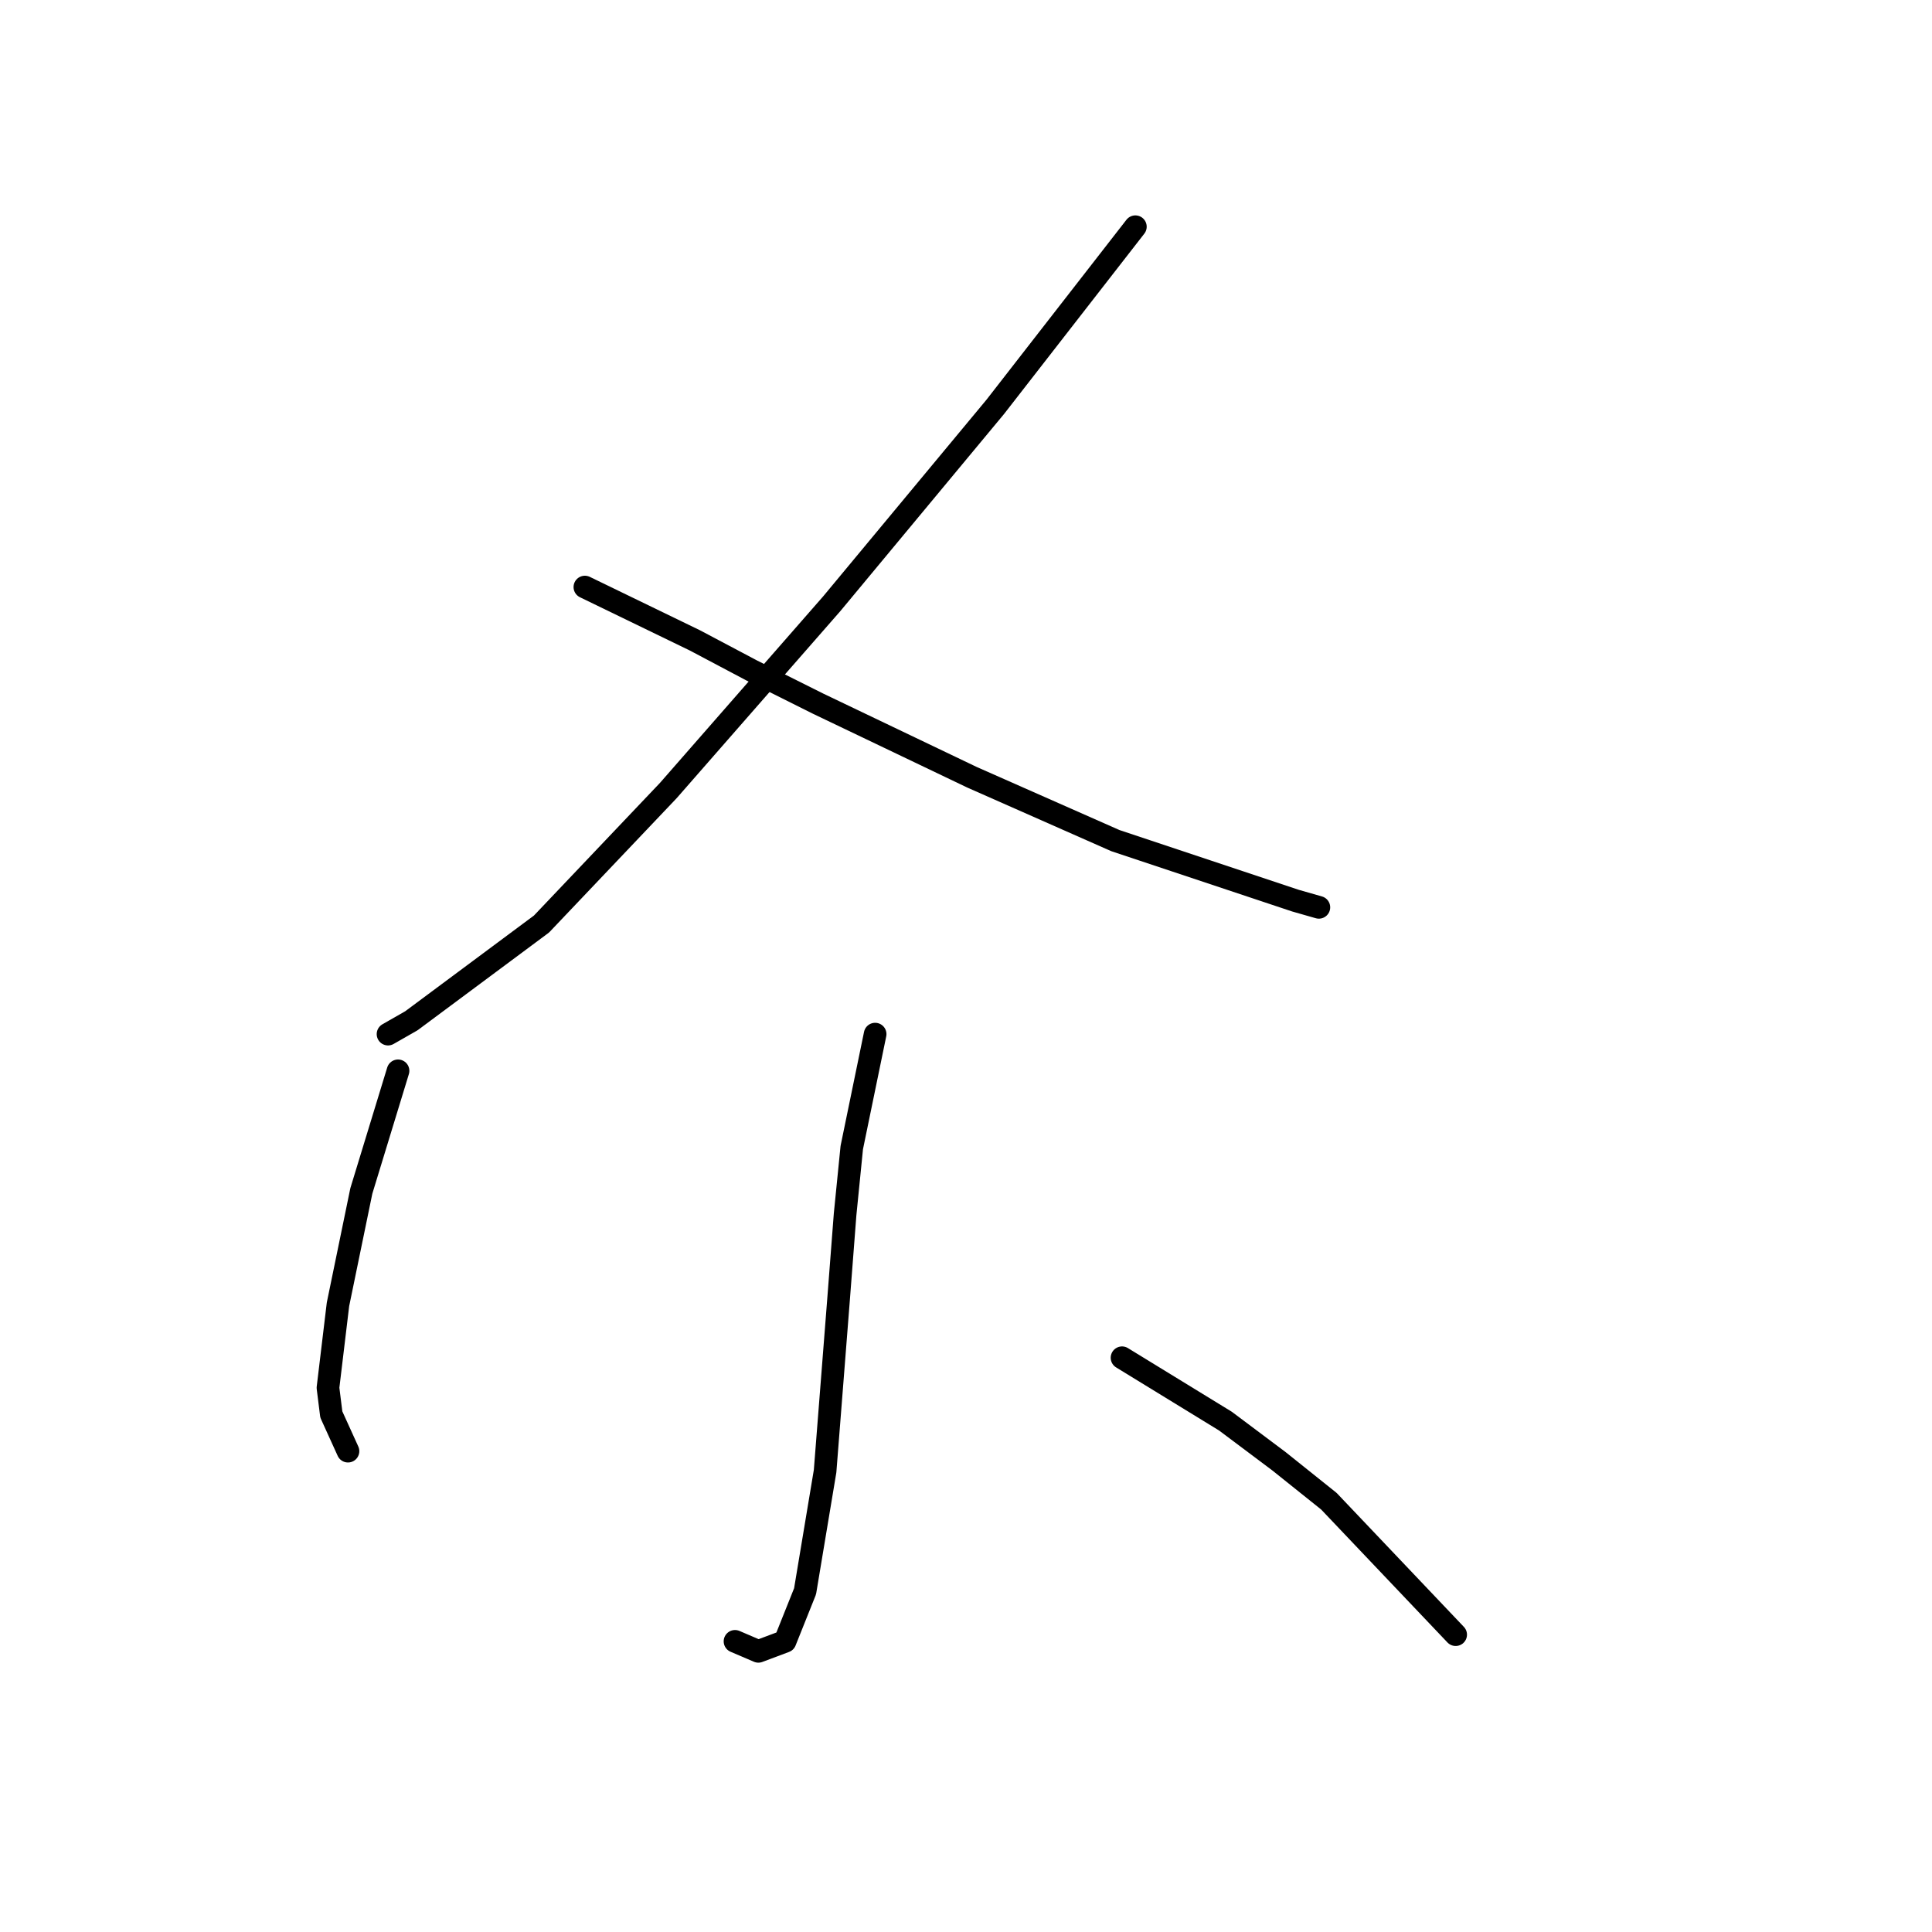 <?xml version="1.0" standalone="no"?>
    <svg width="256" height="256" xmlns="http://www.w3.org/2000/svg" version="1.1">
    <polyline stroke="black" stroke-width="3" stroke-linecap="round" fill="transparent" stroke-linejoin="round" points="150.443 30.041 131.875 53.914 110.213 79.997 88.551 104.754 71.751 122.438 54.51 135.258 51.415 137.026 51.415 137.026 " />
        <polyline stroke="black" stroke-width="3" stroke-linecap="round" fill="transparent" stroke-linejoin="round" points="77.499 77.787 92.087 84.86 99.603 88.839 108.445 93.26 128.781 102.986 147.79 111.385 155.748 114.038 171.663 119.343 174.758 120.227 174.758 120.227 " />
        <polyline stroke="black" stroke-width="3" stroke-linecap="round" fill="transparent" stroke-linejoin="round" points="115.96 137.026 112.865 152.057 111.981 160.899 111.097 172.393 109.329 194.94 106.676 210.855 104.024 217.486 100.487 218.812 97.392 217.486 97.392 217.486 " />
        <polyline stroke="black" stroke-width="3" stroke-linecap="round" fill="transparent" stroke-linejoin="round" points="52.742 141.889 47.879 157.804 44.784 172.835 43.458 183.887 43.9 187.424 46.11 192.287 46.11 192.287 " />
        <polyline stroke="black" stroke-width="3" stroke-linecap="round" fill="transparent" stroke-linejoin="round" points="148.674 179.909 162.379 188.308 169.453 193.613 176.084 198.918 192.883 216.602 192.883 216.602 " />
        </svg>